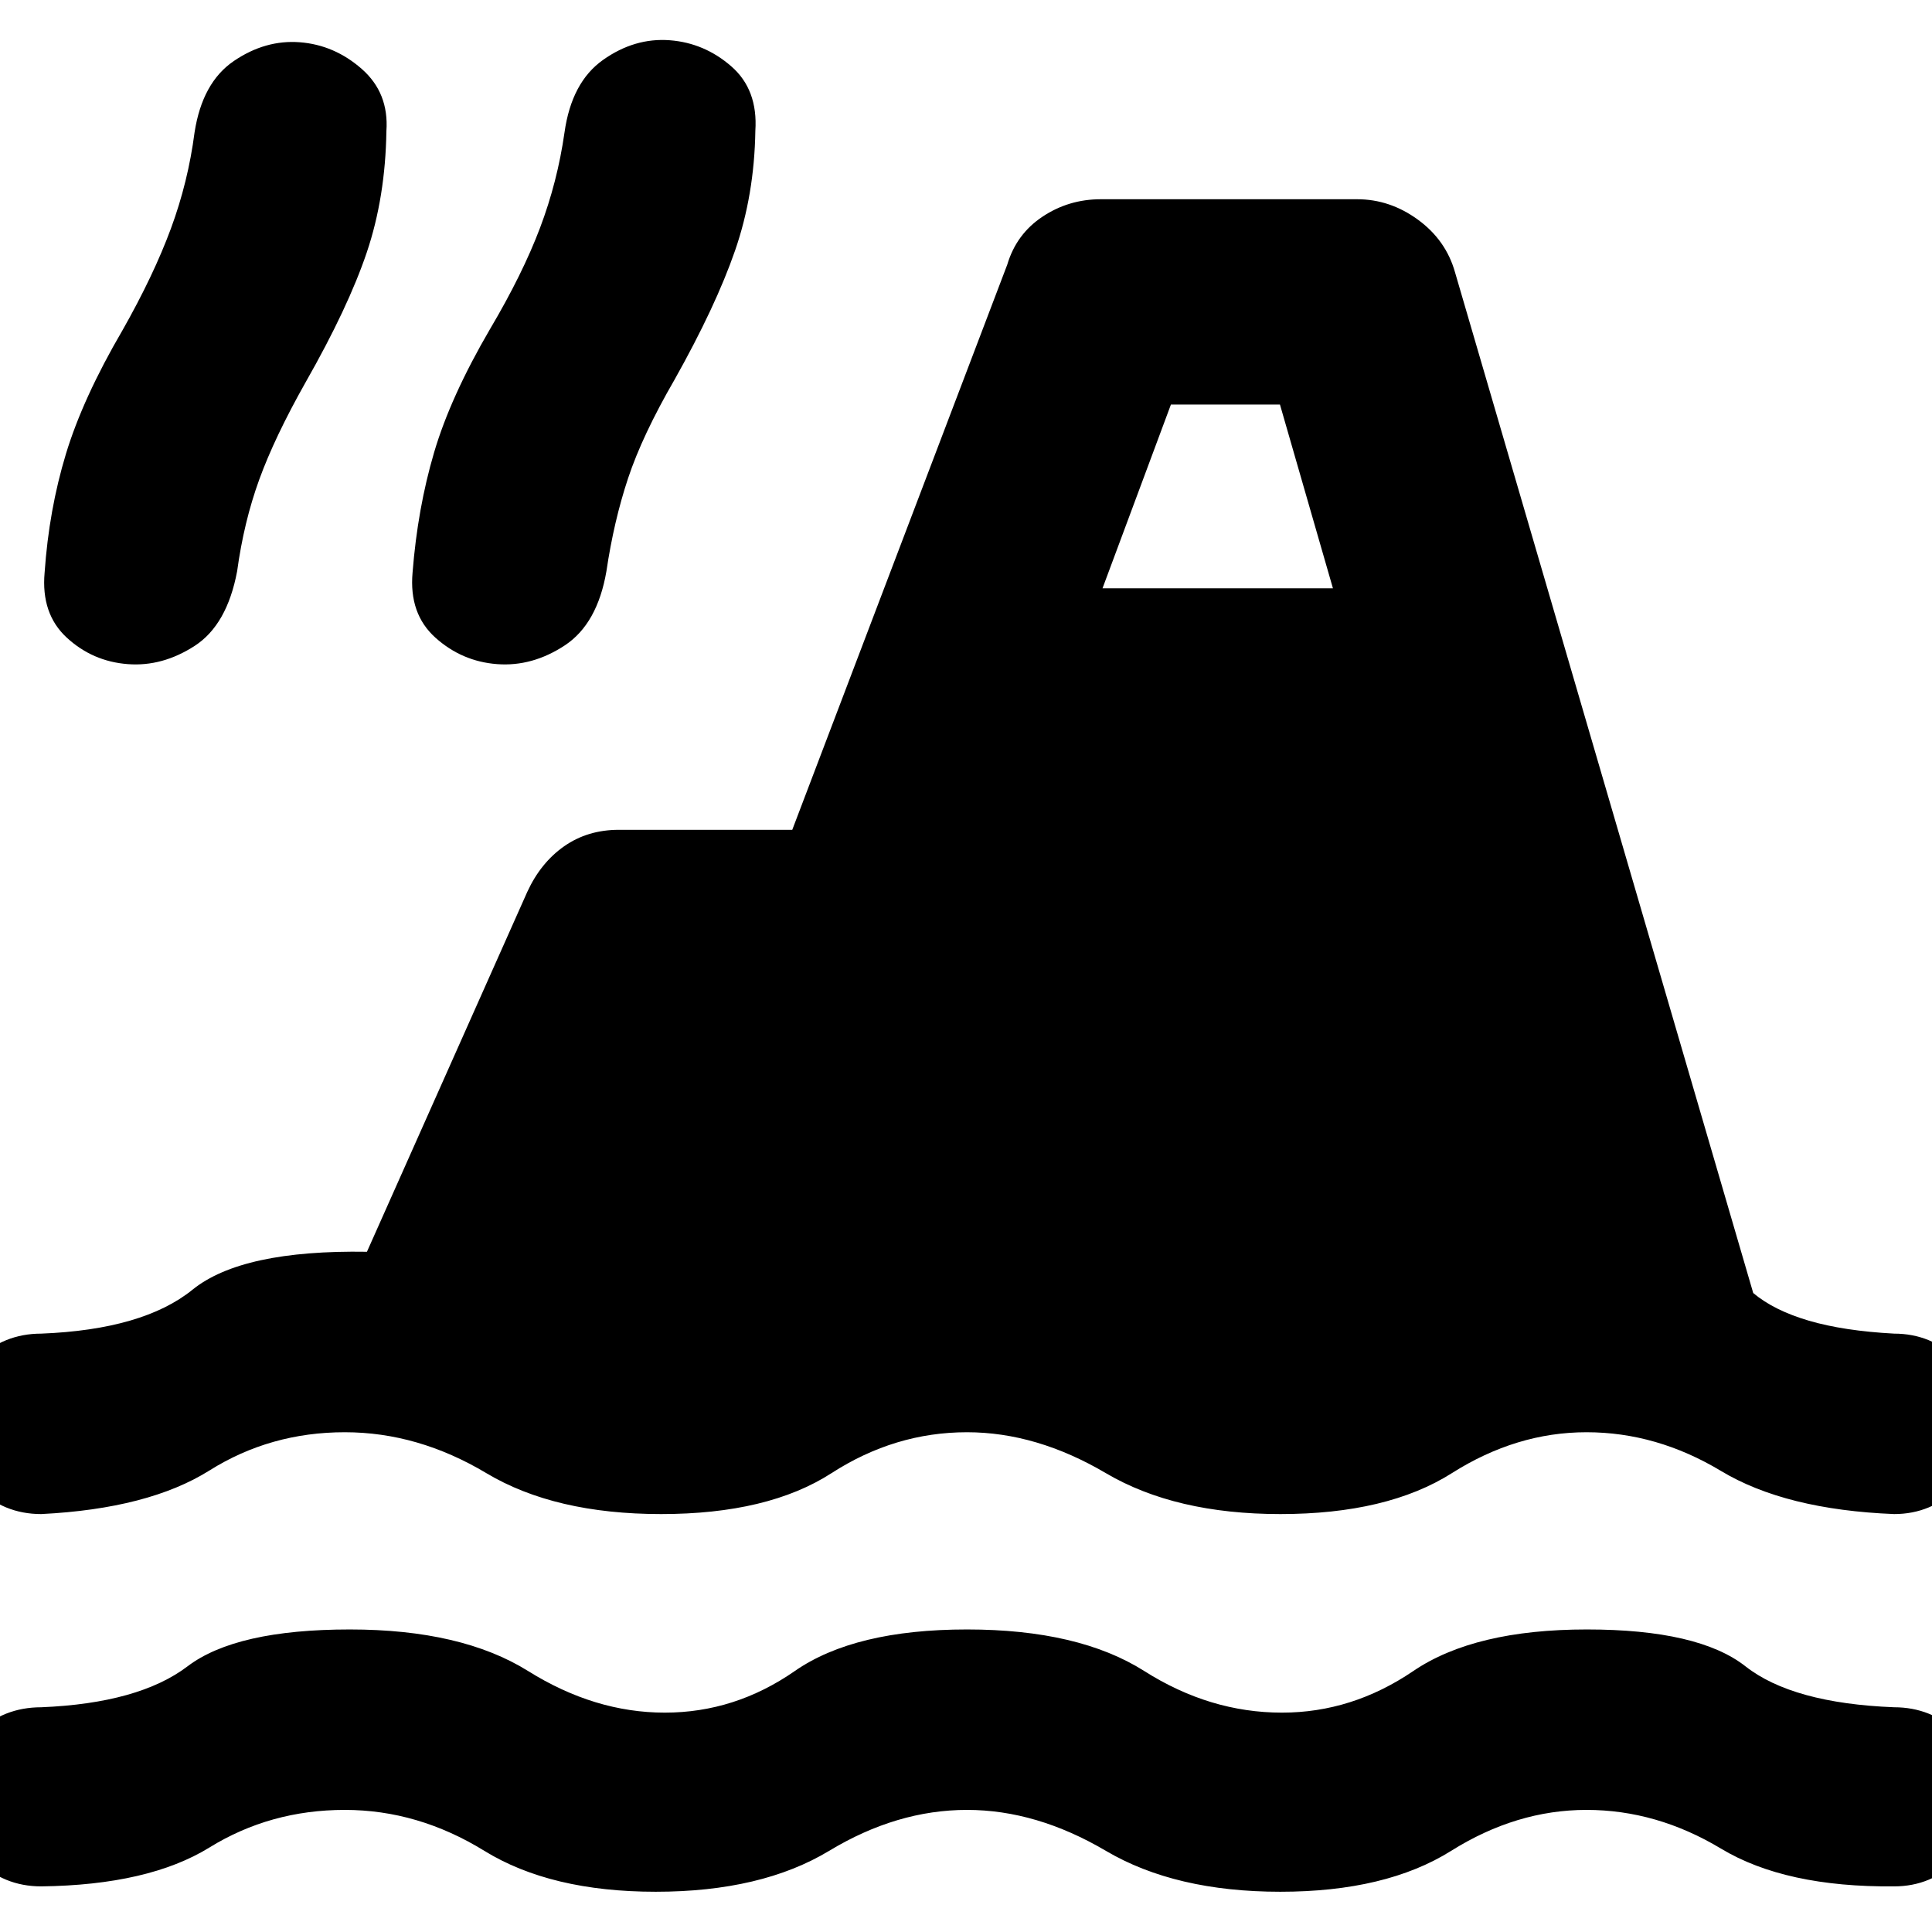 <svg xmlns="http://www.w3.org/2000/svg" height="40" viewBox="0 -960 960 960" width="40"><path d="M20.5-22.67q-18.83 0-32-13.16-13.17-13.17-13.17-32 0-18.5 13.17-31.17 13.17-12.67 32-12.67 48.5-2 72.67-20.33 24.16-18.33 80.66-18.33 55.5 0 88.59 20.66Q295.5-109 330.33-109q34.84 0 64.59-20.67 29.75-20.66 85.58-20.66 55.5 0 88.08 20.66Q601.17-109 637-109q34.83 0 65.25-20.67 30.42-20.66 86.25-20.66 55.5 0 78.83 18.33 23.34 18.33 73.84 20.33 18.5 0 31.66 12.67Q986-86.33 986-67.83q0 18.83-13.17 32-13.16 13.16-31.66 13.16-54 .5-86-18.75t-66.84-19.25q-34.83 0-67.25 20.34Q688.67-20 636.17-20 584-20 549.5-40.33q-34.5-20.34-69-20.34-34.83 0-68.5 20.34Q378.33-20 325.83-20q-52.16 0-85.16-20.33-33-20.34-69.34-20.34-37 0-67.25 18.67T20.5-22.67Zm0-185q-18.83 0-32-13.16-13.17-13.17-13.17-32 0-18.5 13.17-31.5t32-13q50.67-2 75.17-21.84Q120.17-339 182.33-338L262-516.83q6.67-14.5 18.33-22.67 11.67-8.17 27.17-8.17h86.17L500.5-828.5q4.5-15.17 17.5-23.83 13-8.67 29-8.67h127.33q16.34 0 30.25 10.17 13.92 10.16 18.42 26.16L871.17-317.5q10.33 8.67 27.66 13.75 17.34 5.08 42.34 6.42 18.5 0 31.66 13 13.17 13 13.17 31.5 0 18.83-13.17 32-13.16 13.16-31.66 13.16-54-2.16-86-21.41t-66.84-19.25q-34.83 0-66.91 20.33-32.09 20.33-85.25 20.33-52.17 0-86.67-20.33t-69-20.33q-35.83 0-67.33 20.33t-84.67 20.33q-52.83 0-86.83-20.33t-70.34-20.33q-37 0-67.25 19T20.5-207.67ZM63.5-630q-17.5-1.33-30.33-13.17-12.84-11.83-11-32.33 2.16-31.17 10.58-58.92t28.08-61.41q15.5-27.34 24.09-50.59 8.58-23.25 11.75-47.75 3.83-24.83 19.5-35.5Q131.83-940.33 149-939q17.17 1.33 30.75 13.25 13.58 11.92 12.25 30.92-.5 32.83-9.75 60.25Q173-807.17 151.83-770q-15.33 27.17-23 48.25-7.66 21.08-11 45.58-5 26.67-21.08 37.09Q80.67-628.67 63.5-630Zm183.5 0q-17.5-1.33-30.67-13.17Q203.17-655 205-675.5q2.5-31.83 10.67-59.58 8.16-27.75 27.83-61.42 16.17-27.33 24.83-50.25 8.67-22.92 12.17-47.42 3.5-25 19.17-36.08 15.66-11.08 33.16-9.75 17.17 1.33 30.5 12.92 13.34 11.58 12 32.08-.5 31.83-10.08 59.5t-30.08 64.17q-16 27.66-23.09 49Q305-701 301.33-676.17q-4.5 26.17-20.66 36.84Q264.5-628.67 247-630Zm300.83-37.67h114.5L636-759h-54.17l-34 91.33Z"/></svg>